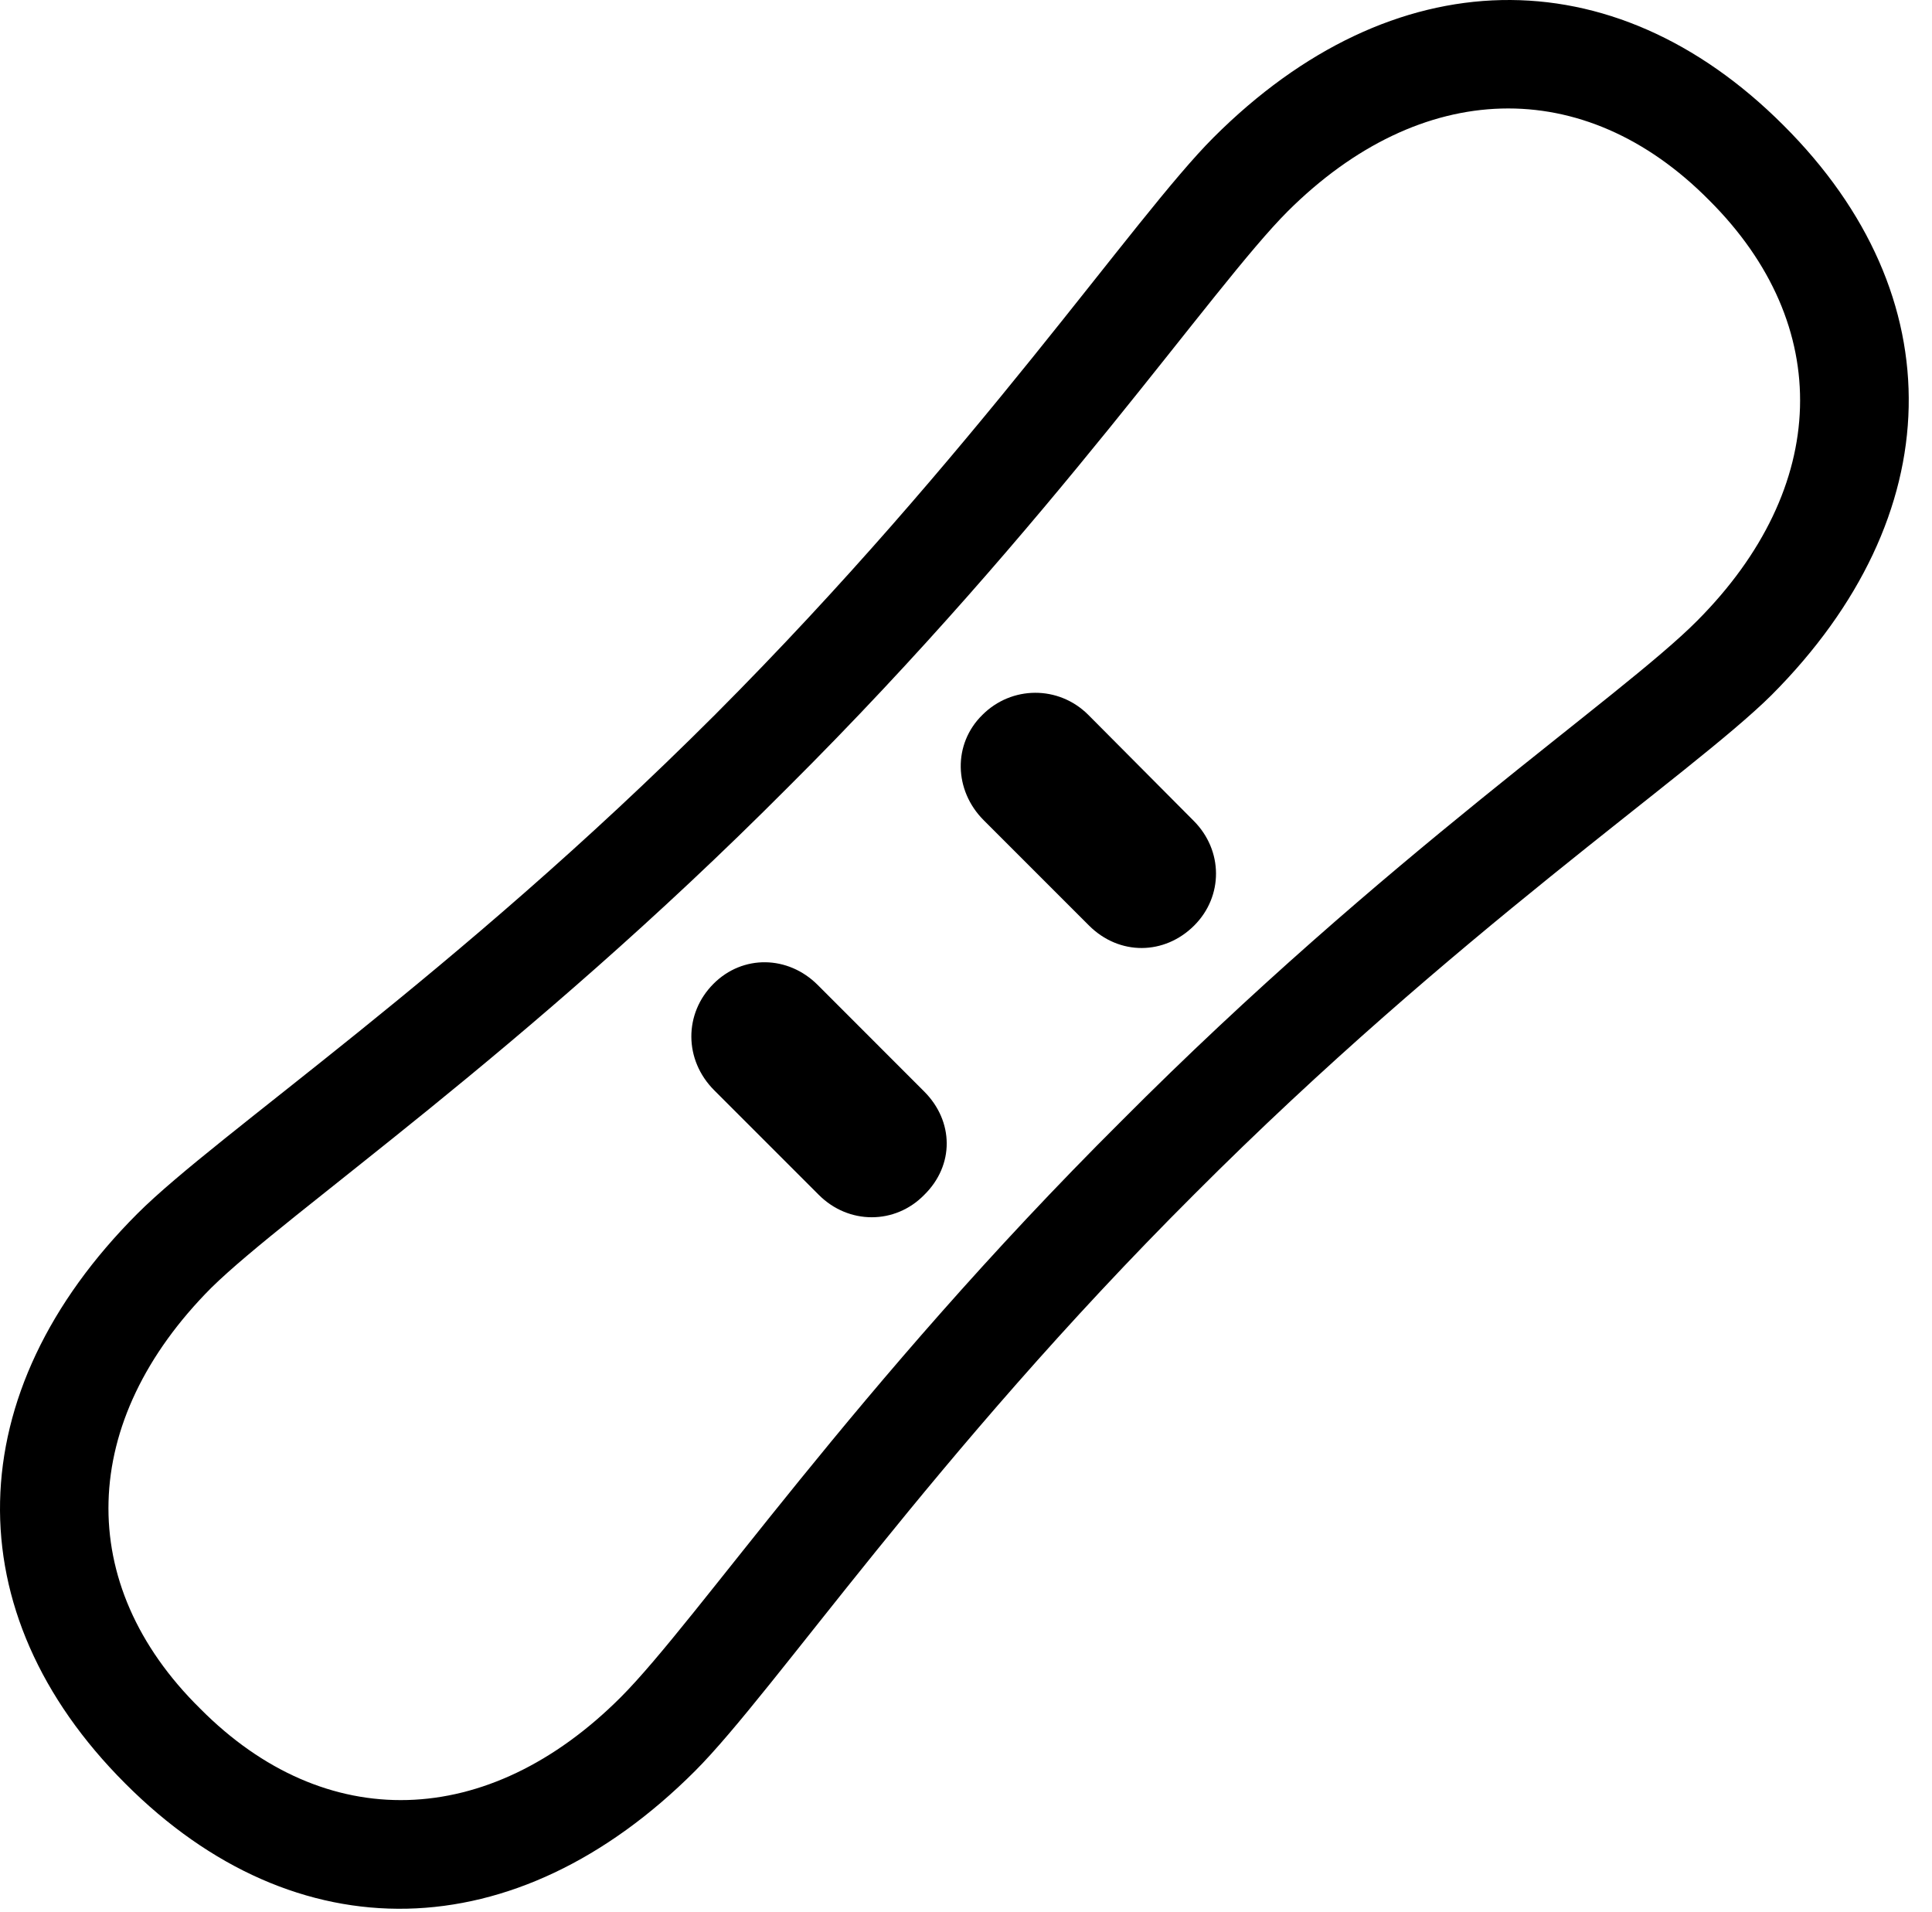 <svg version="1.1" xmlns="http://www.w3.org/2000/svg" xmlns:xlink="http://www.w3.org/1999/xlink" width="30.459" height="30.146" viewBox="0 0 30.459 30.146">
 <g>
  <rect height="30.146" opacity="0" width="30.459" x="0" y="0"/>
  <path d="M1.973 28.115C4.668 30.82 8.135 30.742 10.957 27.92C12.217 26.66 14.697 22.949 18.828 18.828C22.949 14.697 26.66 12.217 27.93 10.957C30.742 8.135 30.82 4.668 28.115 1.973C25.42-0.723 21.953-0.654 19.131 2.168C17.871 3.428 15.391 7.139 11.27 11.27C7.148 15.391 3.428 17.871 2.168 19.131C-0.654 21.953-0.723 25.42 1.973 28.115ZM3.154 26.934C1.162 24.971 1.24 22.402 3.33 20.303C4.551 19.102 8.232 16.621 12.422 12.412C16.621 8.232 19.102 4.531 20.303 3.33C22.402 1.24 24.971 1.162 26.943 3.154C28.926 5.127 28.848 7.686 26.758 9.785C25.557 10.996 21.855 13.476 17.676 17.676C13.476 21.855 10.996 25.547 9.785 26.758C7.695 28.848 5.127 28.926 3.154 26.934ZM11.26 17.188L12.91 18.838C13.379 19.307 14.111 19.307 14.57 18.838C15.049 18.369 15.039 17.676 14.57 17.207L12.891 15.527C12.422 15.059 11.709 15.049 11.25 15.508C10.781 15.976 10.781 16.709 11.26 17.188ZM15.508 12.93L17.168 14.59C17.646 15.068 18.359 15.059 18.828 14.59C19.287 14.131 19.287 13.408 18.818 12.939L17.158 11.27C16.689 10.801 15.947 10.81 15.488 11.27C15.02 11.729 15.039 12.461 15.508 12.93Z" fill="currentColor"/>
 </g>
</svg>

